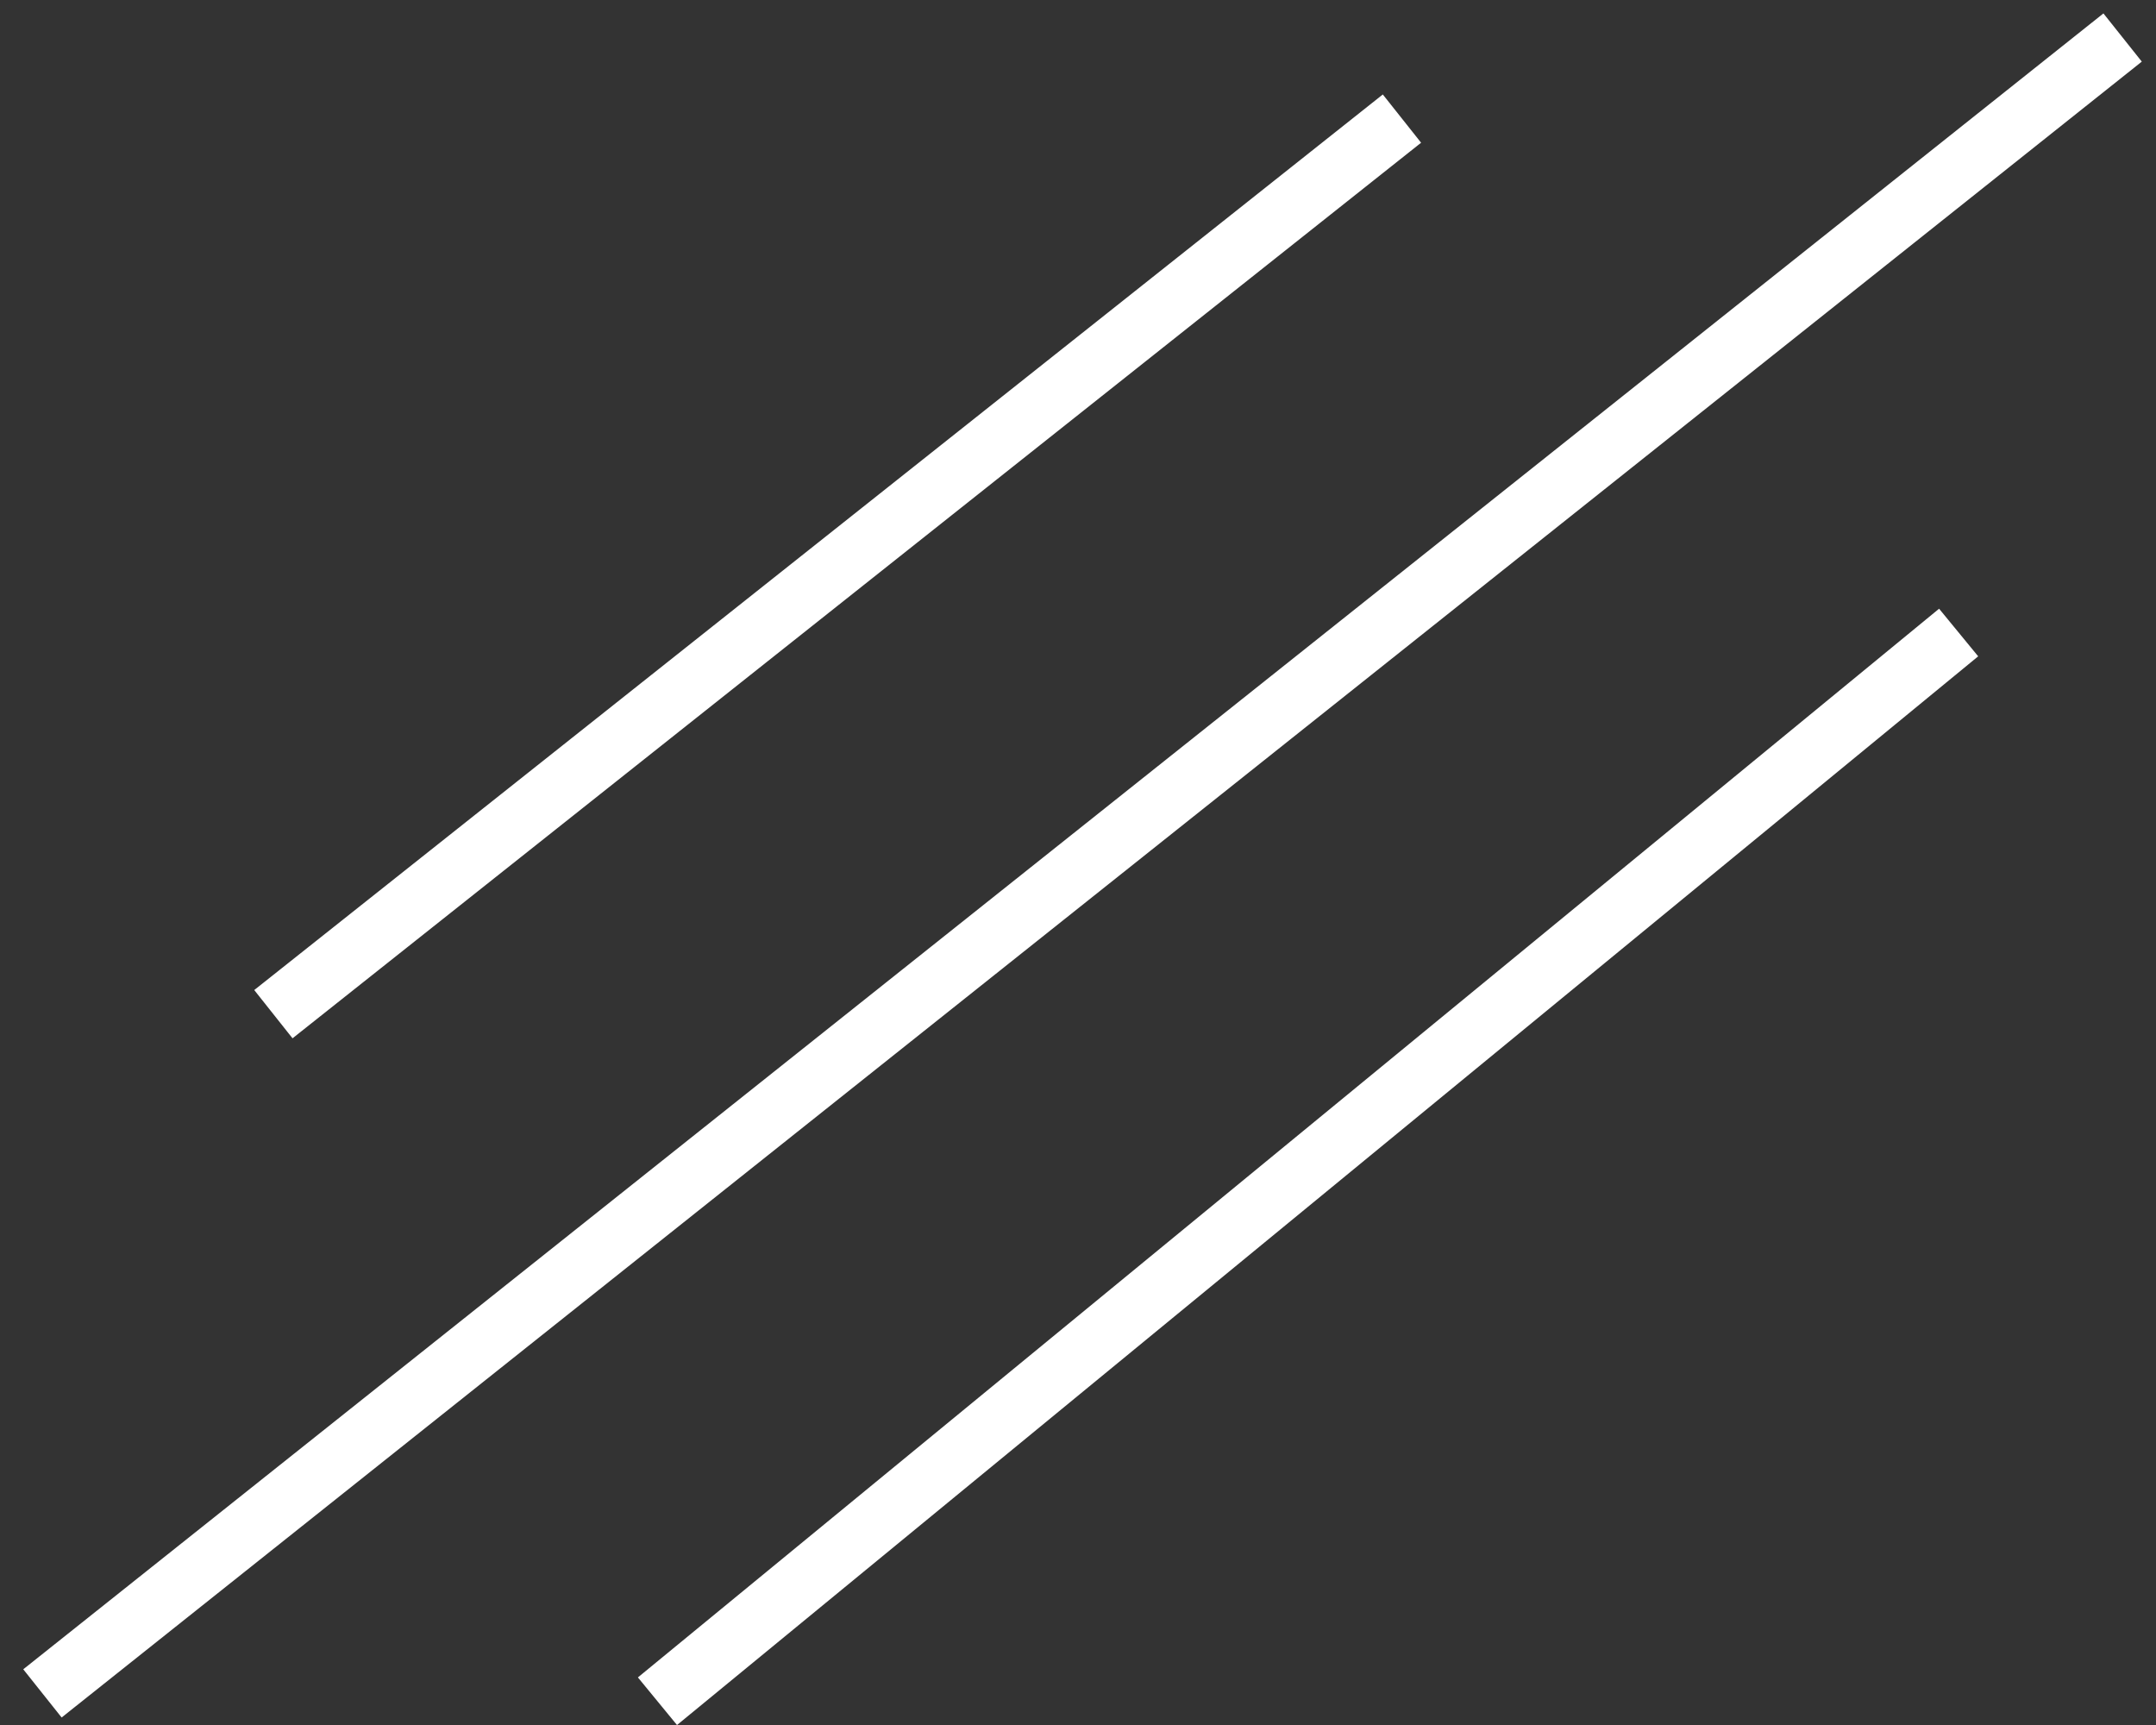 <svg width="35" height="28" viewBox="0 0 35 28" fill="none" xmlns="http://www.w3.org/2000/svg">
<rect x="0" y="0" width="35" height="28" fill="#333333" stroke="none"/>
<line x1="4.438" y1="16.462" x2="22.759" y2="1.925" stroke="white"/>
<line x1="10.673" y1="27.614" x2="31.796" y2="10.267" stroke="white"/>
<line x1="0.689" y1="27.487" x2="34.458" y2="0.609" stroke="white"/>
</svg>
